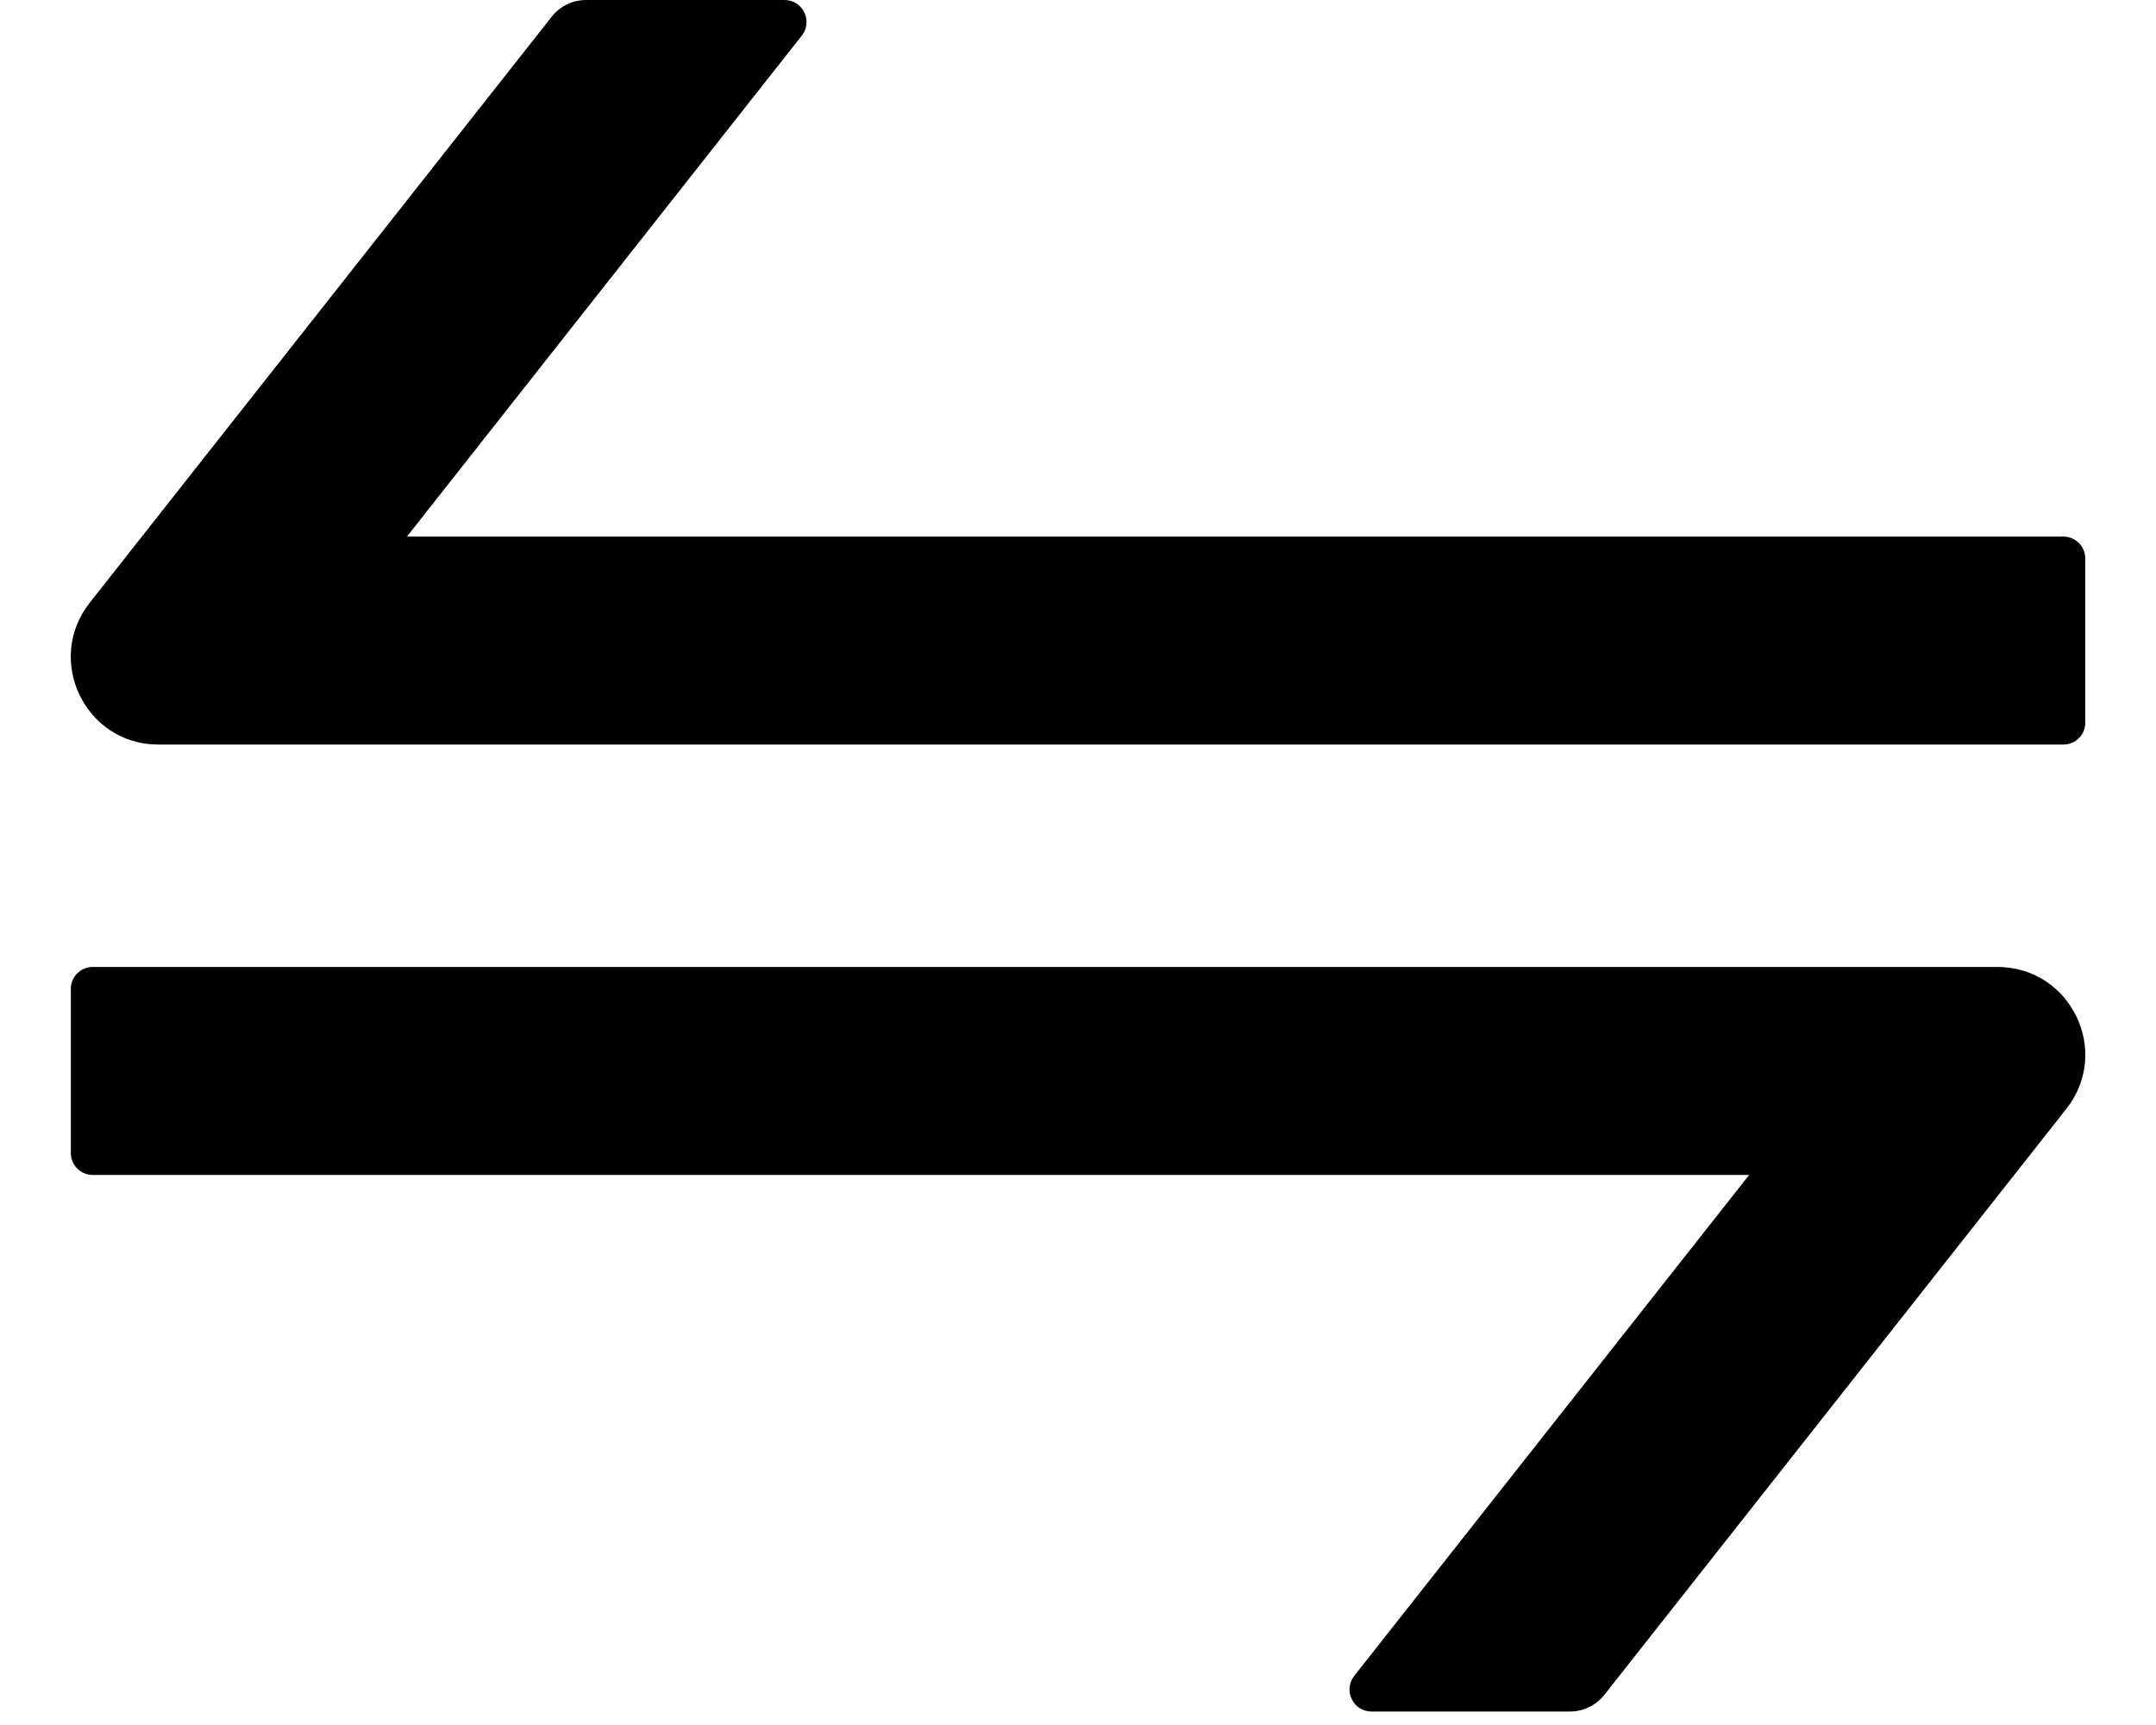 <svg width="20" height="16" viewBox="0 0 20 16" fill="none" xmlns="http://www.w3.org/2000/svg">
<path d="M18.529 8.969H0.86C0.748 8.969 0.657 9.06 0.657 9.172V10.695C0.657 10.807 0.748 10.898 0.86 10.898H16.226L12.562 15.545C12.458 15.677 12.552 15.875 12.722 15.875H14.563C14.687 15.875 14.804 15.819 14.883 15.72L19.169 10.284C19.588 9.751 19.209 8.969 18.529 8.969ZM19.141 4.977H3.775L7.438 0.33C7.542 0.198 7.449 0 7.278 0L5.438 0C5.313 0 5.196 0.056 5.118 0.155L0.832 5.591C0.413 6.124 0.791 6.906 1.469 6.906H19.141C19.253 6.906 19.344 6.815 19.344 6.703V5.18C19.344 5.068 19.253 4.977 19.141 4.977Z" fill="black"/>
</svg>
